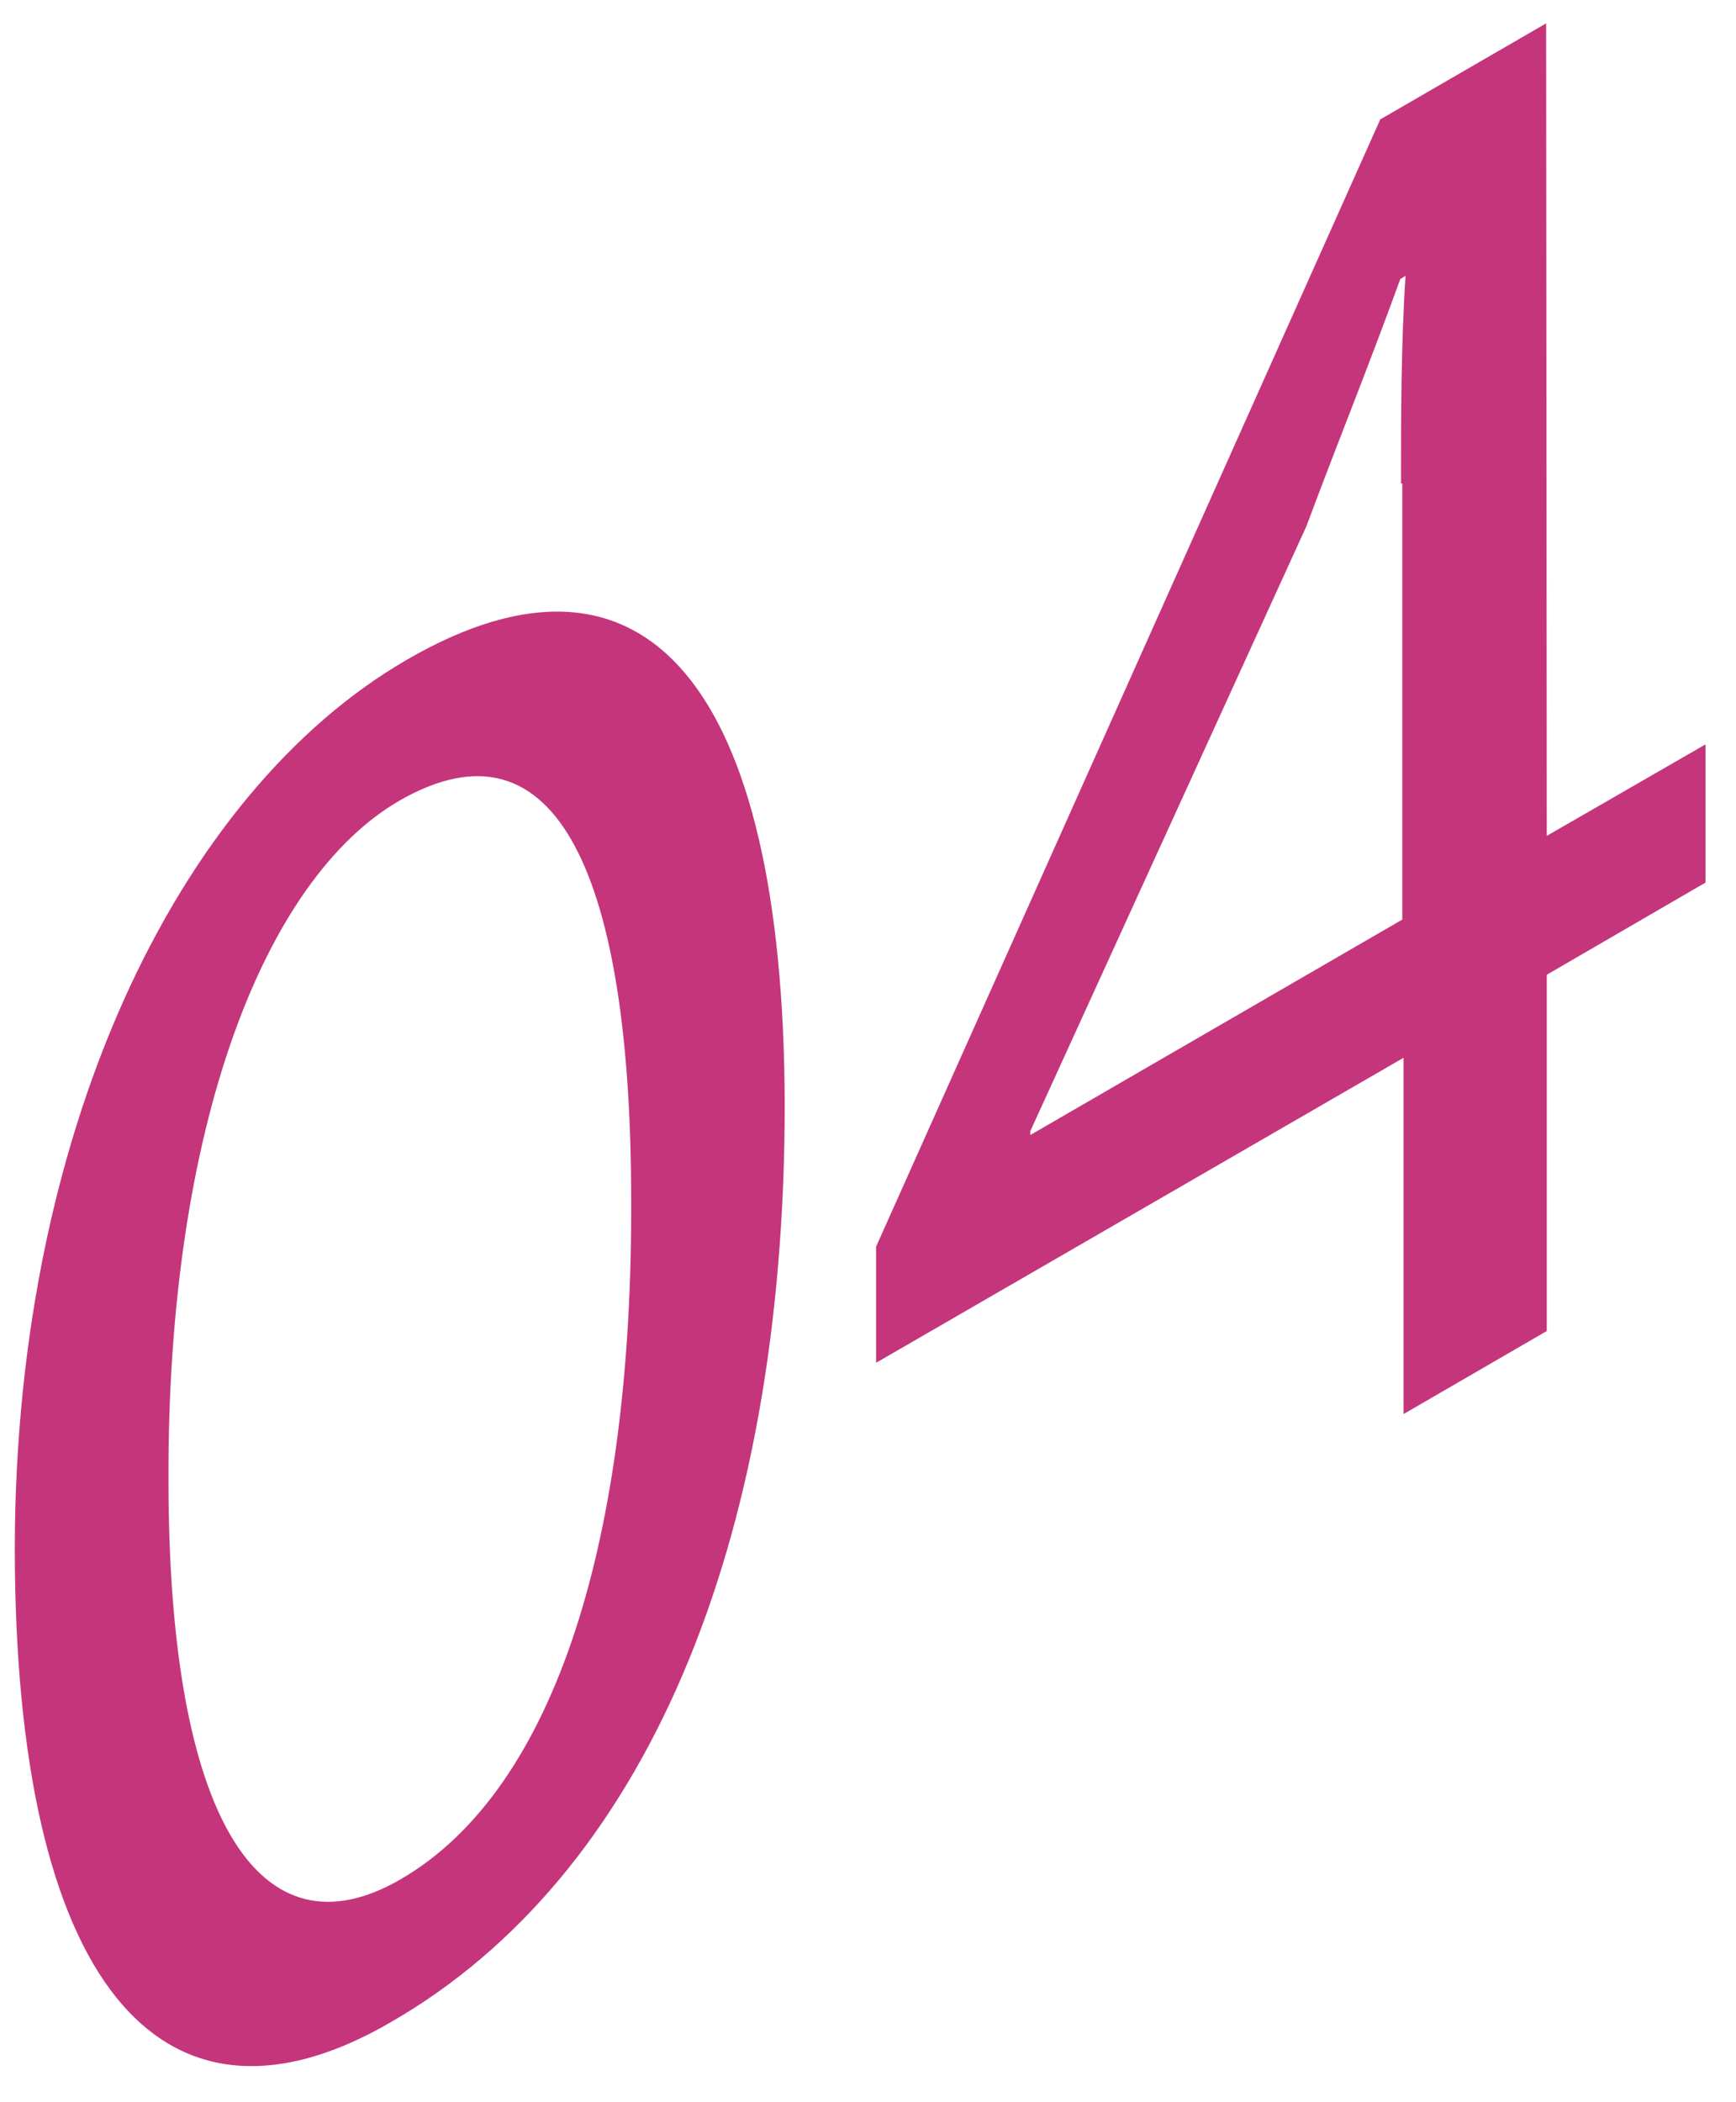 <svg width="38" height="46" viewBox="0 0 38 46" fill="none" xmlns="http://www.w3.org/2000/svg">
<path d="M33.858 18.29L37.333 16.288V19.312L33.858 21.329V29.125L30.723 30.942V23.146L19.177 29.82V27.279L30.213 2.613L33.844 0.511L33.858 18.29ZM30.667 10.579C30.667 9.159 30.667 7.569 30.766 6.035L30.652 6.106C29.886 8.208 29.234 9.798 28.596 11.516L22.553 24.751V24.836L30.695 20.122V10.579" fill="#C5357C"/>
<path d="M8.922 14.427C14.156 11.403 17.149 15.038 17.177 24.154C17.177 33.867 14.085 41.053 8.581 44.233C3.73 47.074 0.425 43.708 0.326 34.293C0.227 24.879 3.872 17.338 8.922 14.427ZM8.766 41.124C12.198 39.136 13.844 33.569 13.816 26.27C13.816 19.241 12.213 15.521 8.738 17.523C5.801 19.227 3.66 24.623 3.688 32.391C3.688 39.831 5.702 42.899 8.766 41.124" fill="#C5357C"/>
</svg>
